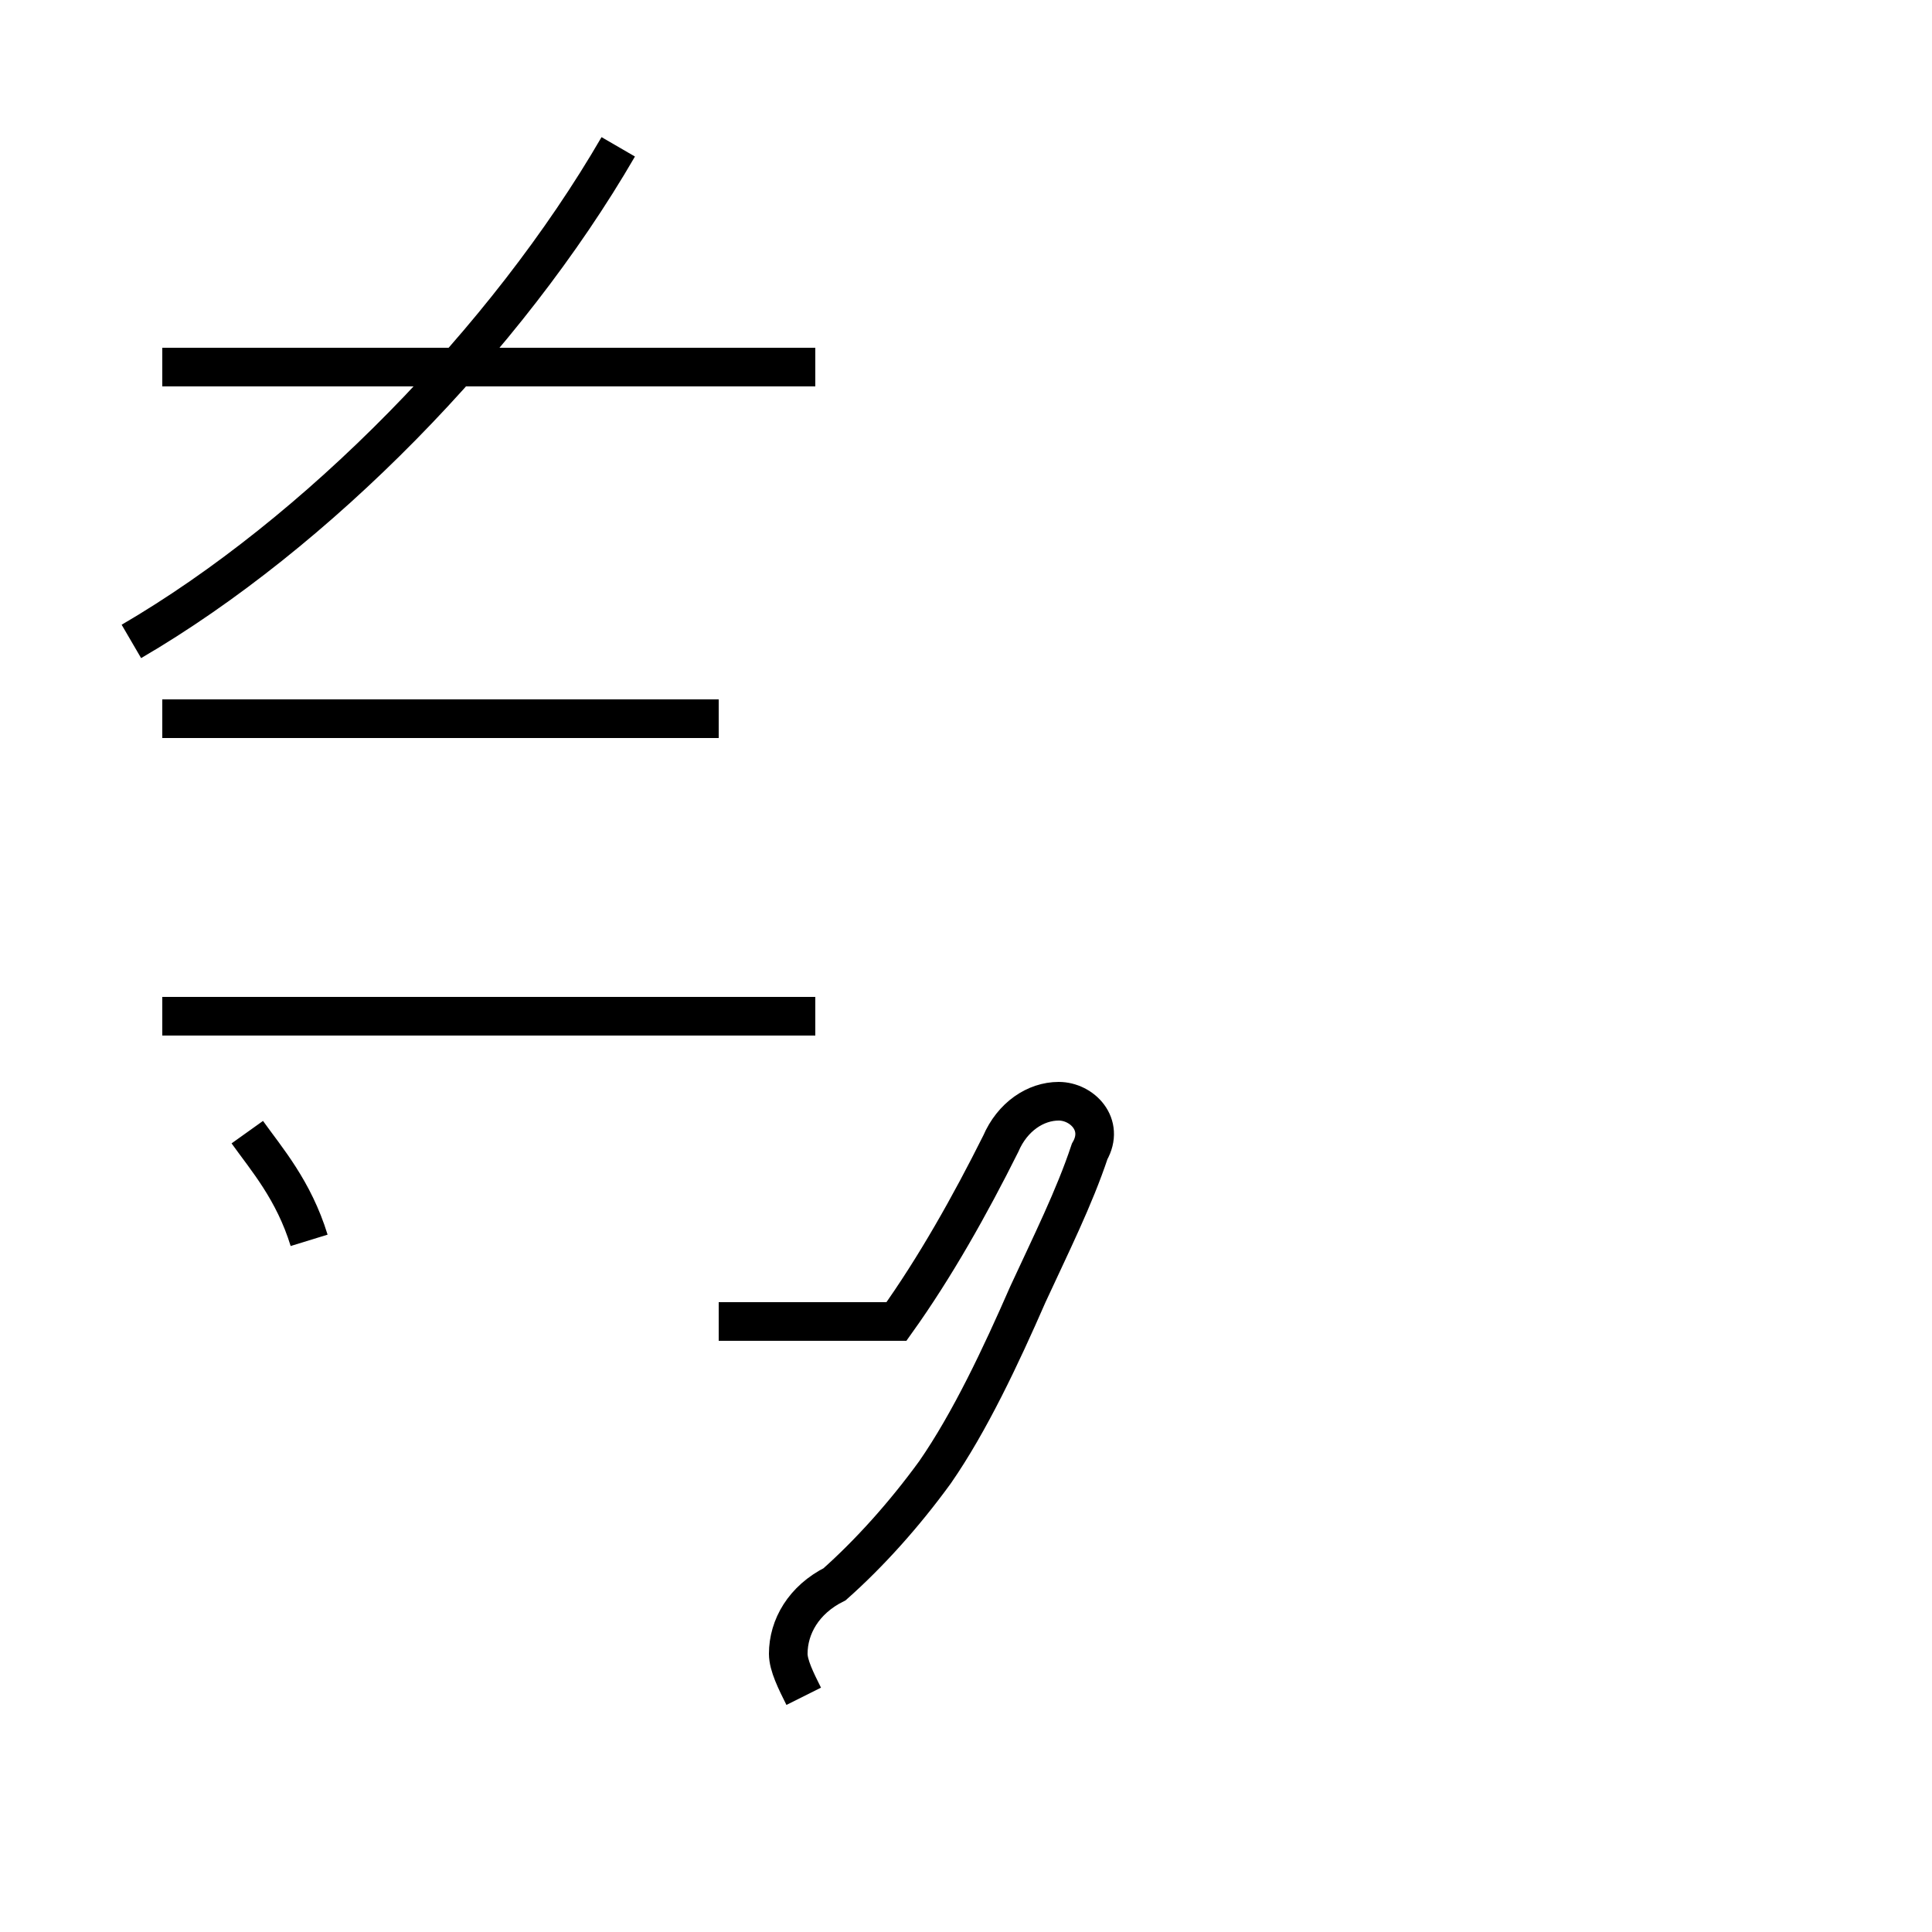 <?xml version='1.0' encoding='utf8'?>
<svg viewBox="0.0 -44.0 50.0 50.0" version="1.1" xmlns="http://www.w3.org/2000/svg">
<rect x="0.0" y="-44.0" width="50.0" height="50.0" fill="#808080" stroke="none"/>
<rect x="-1000" y="-1000" width="2000" height="2000" stroke="white" fill="white"/>
<g style="fill:none; stroke:#000000;  stroke-width:1">
<path d="M 8.0 11.9 C 7.6 13.2 6.9 14.0 6.4 14.7 M 3.4 27.4 C 8.2 30.2 13.1 35.2 16.0 40.2 M 21.1 17.7 L 4.2 17.7 M 18.6 17.7 L 4.2 17.7 M 21.1 34.5 L 4.2 34.5 M 18.6 25.4 L 4.2 25.4 M 20.8 0.1 C 20.6 0.5 20.4 0.9 20.4 1.2 C 20.4 1.9 20.8 2.6 21.6 3.0 C 22.5 3.8 23.4 4.8 24.2 5.9 C 25.1 7.2 25.9 8.9 26.6 10.5 C 27.2 11.8 27.8 13.0 28.2 14.2 C 28.6 14.9 28.0 15.5 27.4 15.5 C 26.8 15.5 26.2 15.1 25.9 14.4 C 25.1 12.8 24.2 11.2 23.2 9.8 L 18.6 9.8 " transform="scale(1, -1)" />
</g>
</svg>